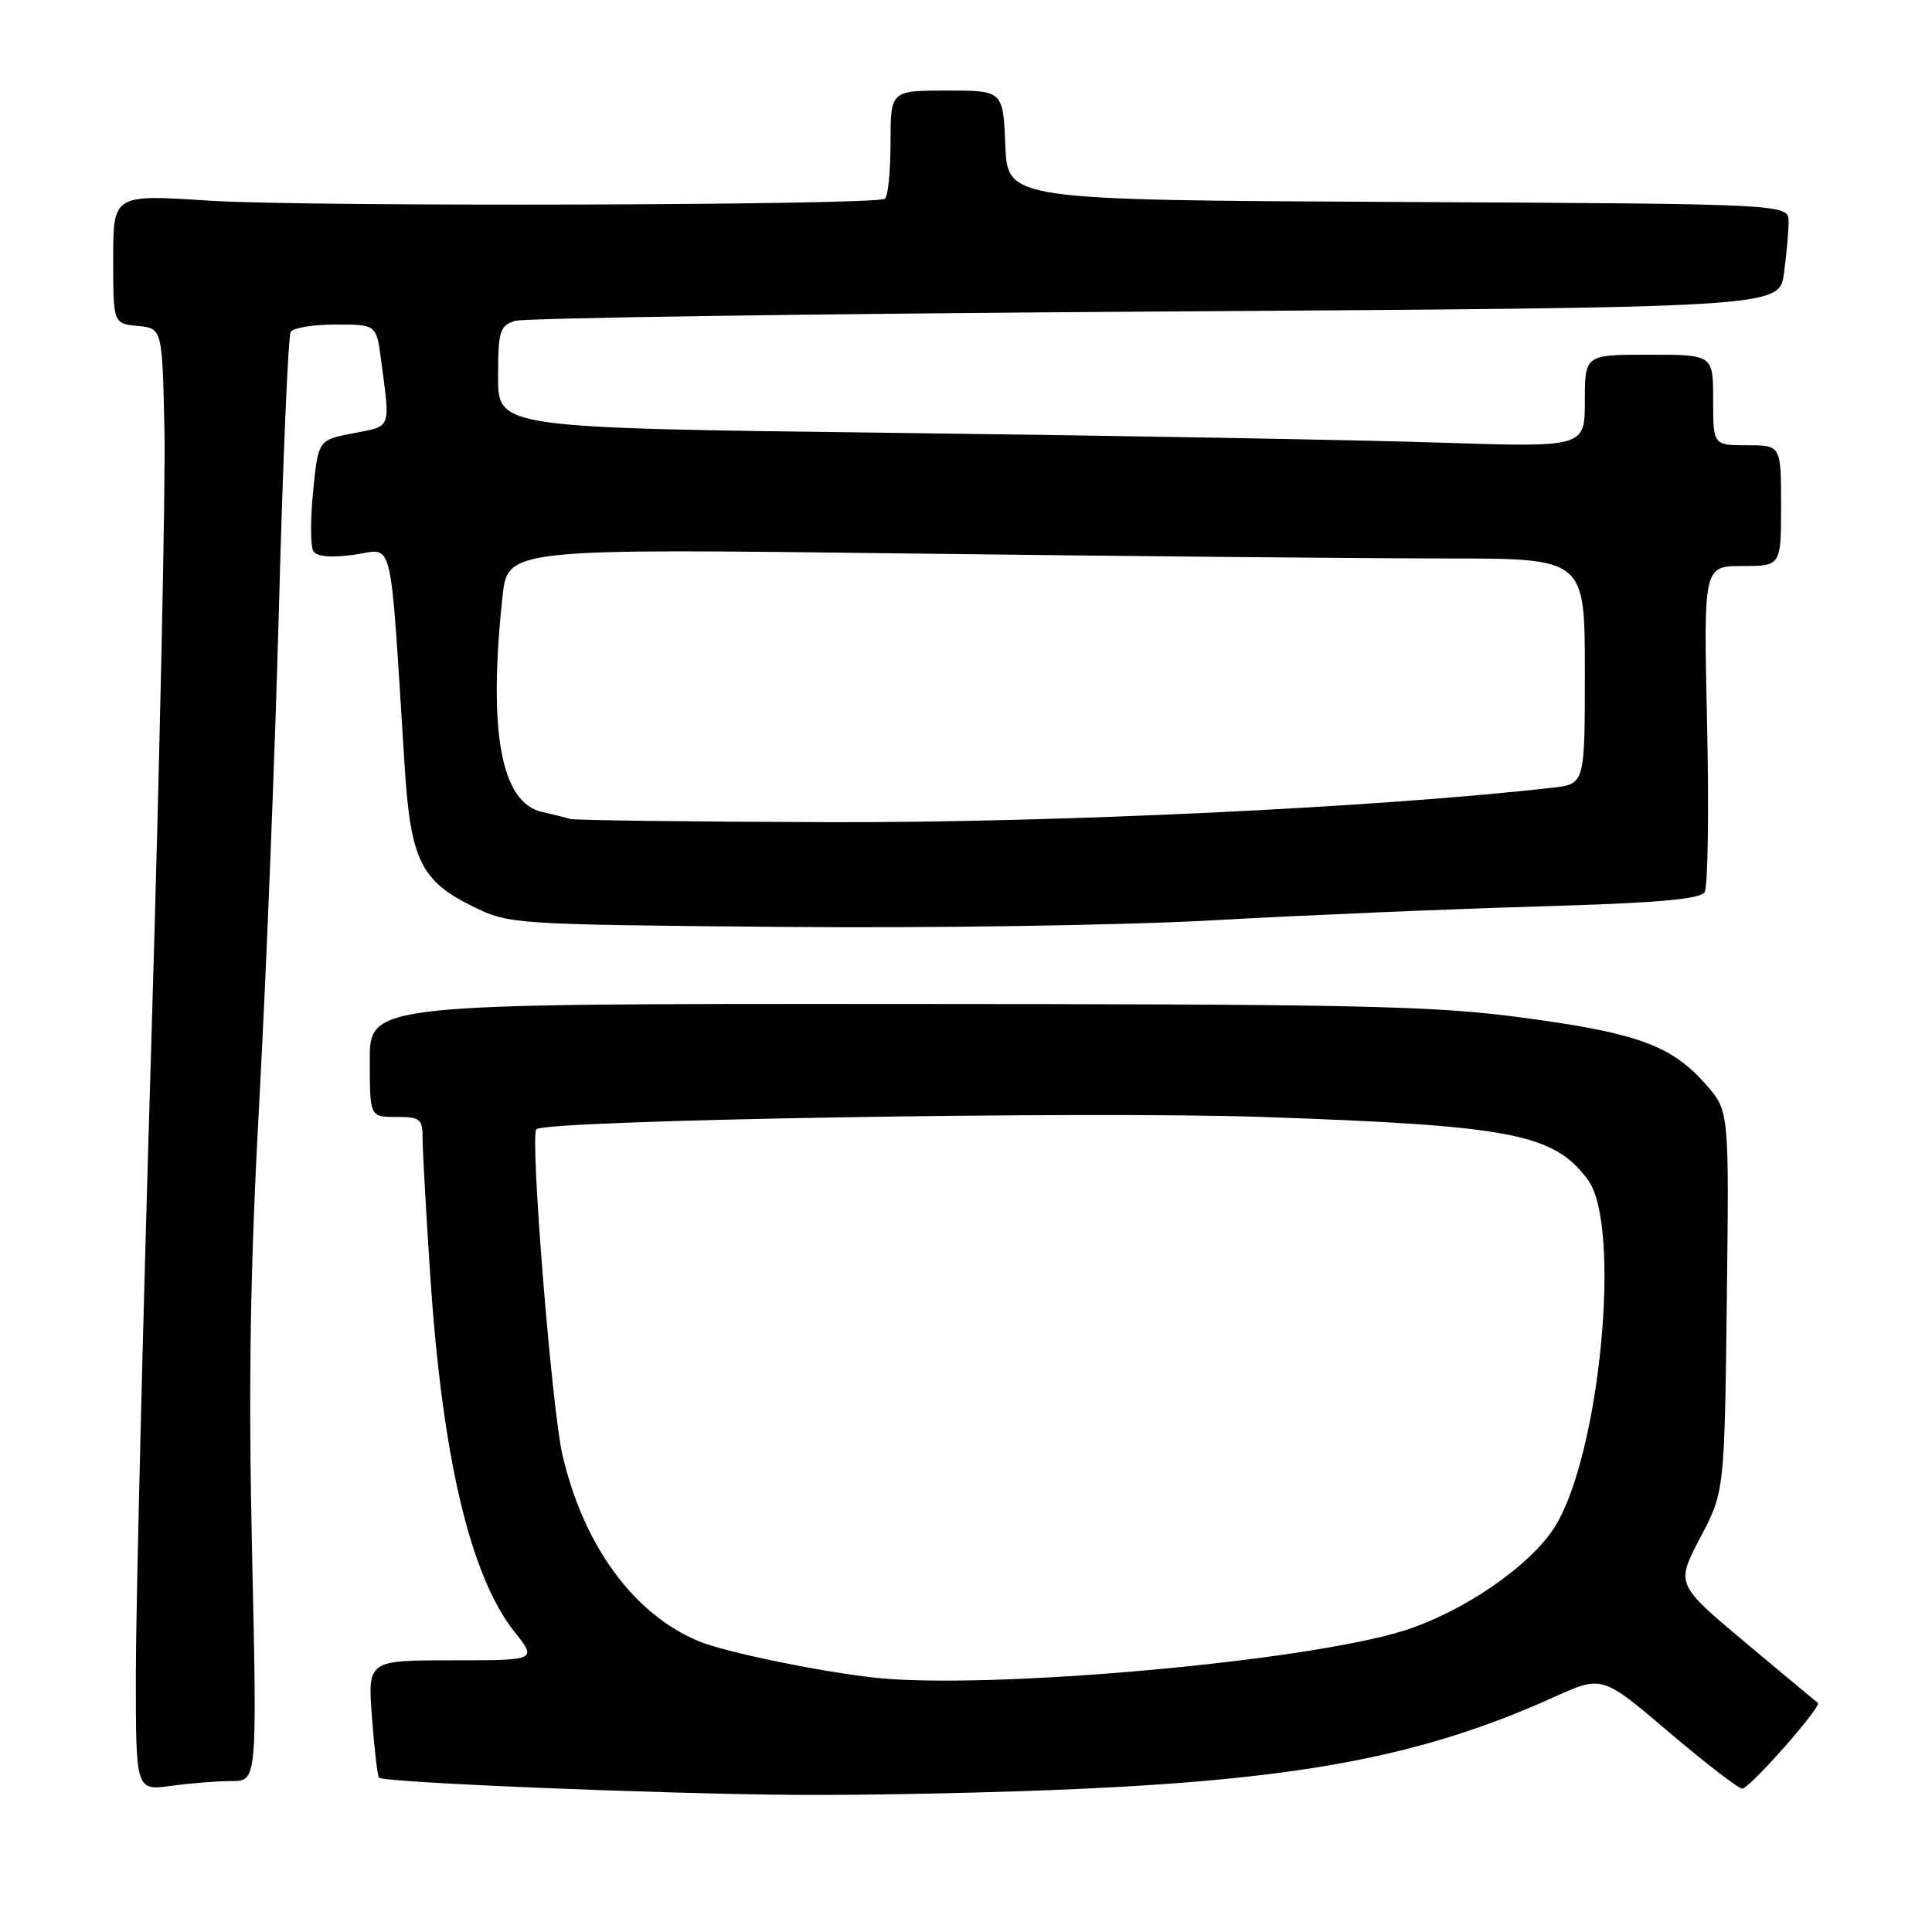 <?xml version="1.0" encoding="UTF-8" standalone="no"?>
<!DOCTYPE svg PUBLIC "-//W3C//DTD SVG 1.1//EN" "http://www.w3.org/Graphics/SVG/1.1/DTD/svg11.dtd" >
<svg xmlns="http://www.w3.org/2000/svg" xmlns:xlink="http://www.w3.org/1999/xlink" version="1.1" viewBox="0 0 256 256">
 <g >
 <path fill="currentColor"
d=" M 143.87 237.00 C 173.07 235.64 188.97 232.53 205.90 224.88 C 212.30 221.99 212.30 221.99 221.12 229.50 C 225.98 233.62 230.35 237.00 230.85 237.00 C 231.84 237.00 241.47 226.07 240.87 225.64 C 240.67 225.50 236.35 221.90 231.28 217.65 C 222.06 209.92 222.06 209.92 225.28 203.78 C 228.50 197.64 228.50 197.64 228.81 172.42 C 229.12 147.21 229.12 147.21 226.06 143.72 C 221.52 138.55 217.03 136.90 202.03 134.88 C 190.04 133.26 180.54 133.05 118.75 133.03 C 49.00 133.00 49.00 133.00 49.00 140.50 C 49.00 148.00 49.00 148.00 52.50 148.00 C 55.70 148.00 56.00 148.25 56.00 150.92 C 56.00 152.53 56.46 160.74 57.02 169.17 C 58.62 193.20 62.32 208.83 68.16 216.21 C 71.17 220.00 71.17 220.00 59.94 220.00 C 48.71 220.00 48.71 220.00 49.29 227.60 C 49.60 231.78 50.02 235.36 50.22 235.55 C 50.87 236.20 87.15 237.70 105.50 237.83 C 115.40 237.90 132.67 237.53 143.87 237.00 Z  M 30.68 236.00 C 34.07 236.00 34.07 236.00 33.40 205.75 C 32.90 183.11 33.15 167.95 34.38 145.50 C 35.28 129.00 36.45 99.62 36.97 80.22 C 37.49 60.82 38.19 44.50 38.52 43.97 C 38.85 43.44 41.54 43.00 44.50 43.00 C 49.88 43.00 49.88 43.00 50.50 47.75 C 51.72 56.96 51.93 56.42 46.84 57.40 C 42.17 58.30 42.17 58.30 41.49 65.09 C 41.12 68.83 41.13 72.39 41.51 73.02 C 41.98 73.77 43.84 73.93 46.97 73.50 C 52.27 72.77 51.61 69.95 53.63 101.72 C 54.41 113.91 55.79 116.74 62.65 120.11 C 67.45 122.47 67.89 122.50 103.50 122.82 C 123.62 123.00 148.98 122.61 161.00 121.93 C 172.82 121.27 192.08 120.45 203.79 120.11 C 219.51 119.66 225.28 119.16 225.87 118.21 C 226.31 117.51 226.45 107.50 226.20 95.96 C 225.73 75.00 225.73 75.00 230.87 75.00 C 236.00 75.00 236.00 75.00 236.00 67.00 C 236.00 59.00 236.00 59.00 231.50 59.00 C 227.00 59.00 227.00 59.00 227.00 53.00 C 227.00 47.00 227.00 47.00 218.50 47.00 C 210.00 47.00 210.00 47.00 210.00 53.14 C 210.00 59.28 210.00 59.28 190.75 58.65 C 180.16 58.30 147.76 57.72 118.75 57.36 C 66.00 56.71 66.00 56.71 66.00 49.97 C 66.00 43.86 66.21 43.17 68.25 42.52 C 69.49 42.13 107.68 41.58 153.13 41.28 C 235.76 40.75 235.76 40.75 236.38 36.24 C 236.72 33.75 237.00 30.66 237.00 29.37 C 237.00 27.02 237.00 27.02 185.25 26.76 C 133.50 26.50 133.50 26.50 133.21 19.25 C 132.91 12.00 132.91 12.00 125.46 12.00 C 118.00 12.00 118.00 12.00 118.00 18.94 C 118.00 22.76 117.66 26.09 117.25 26.34 C 115.84 27.21 40.52 27.42 27.75 26.59 C 15.00 25.76 15.00 25.76 15.00 34.32 C 15.00 42.87 15.00 42.87 18.25 43.19 C 21.50 43.50 21.50 43.50 21.79 57.00 C 21.95 64.42 21.16 101.10 20.04 138.50 C 18.91 175.90 18.00 213.42 18.00 221.89 C 18.00 237.27 18.00 237.27 22.64 236.64 C 25.19 236.29 28.81 236.00 30.68 236.00 Z  M 116.00 222.31 C 108.67 221.52 96.02 218.91 92.56 217.46 C 83.94 213.86 77.34 204.82 74.53 192.80 C 73.11 186.72 70.20 150.44 71.07 149.63 C 72.38 148.41 144.24 147.20 167.50 148.01 C 200.34 149.15 205.91 150.23 210.41 156.34 C 214.92 162.45 212.00 192.88 205.99 202.36 C 202.70 207.55 193.77 213.66 185.89 216.11 C 172.73 220.21 130.97 223.91 116.00 222.31 Z  M 75.50 108.51 C 74.95 108.33 73.32 107.92 71.87 107.60 C 66.39 106.40 64.66 97.06 66.58 79.09 C 67.27 72.68 67.27 72.68 120.38 73.34 C 149.60 73.70 181.71 74.00 191.75 74.00 C 210.00 74.00 210.00 74.00 210.00 88.94 C 210.00 103.88 210.00 103.88 205.75 104.37 C 182.93 106.98 140.07 109.03 110.00 108.94 C 91.57 108.89 76.05 108.69 75.50 108.51 Z "/>
</g>
</svg>